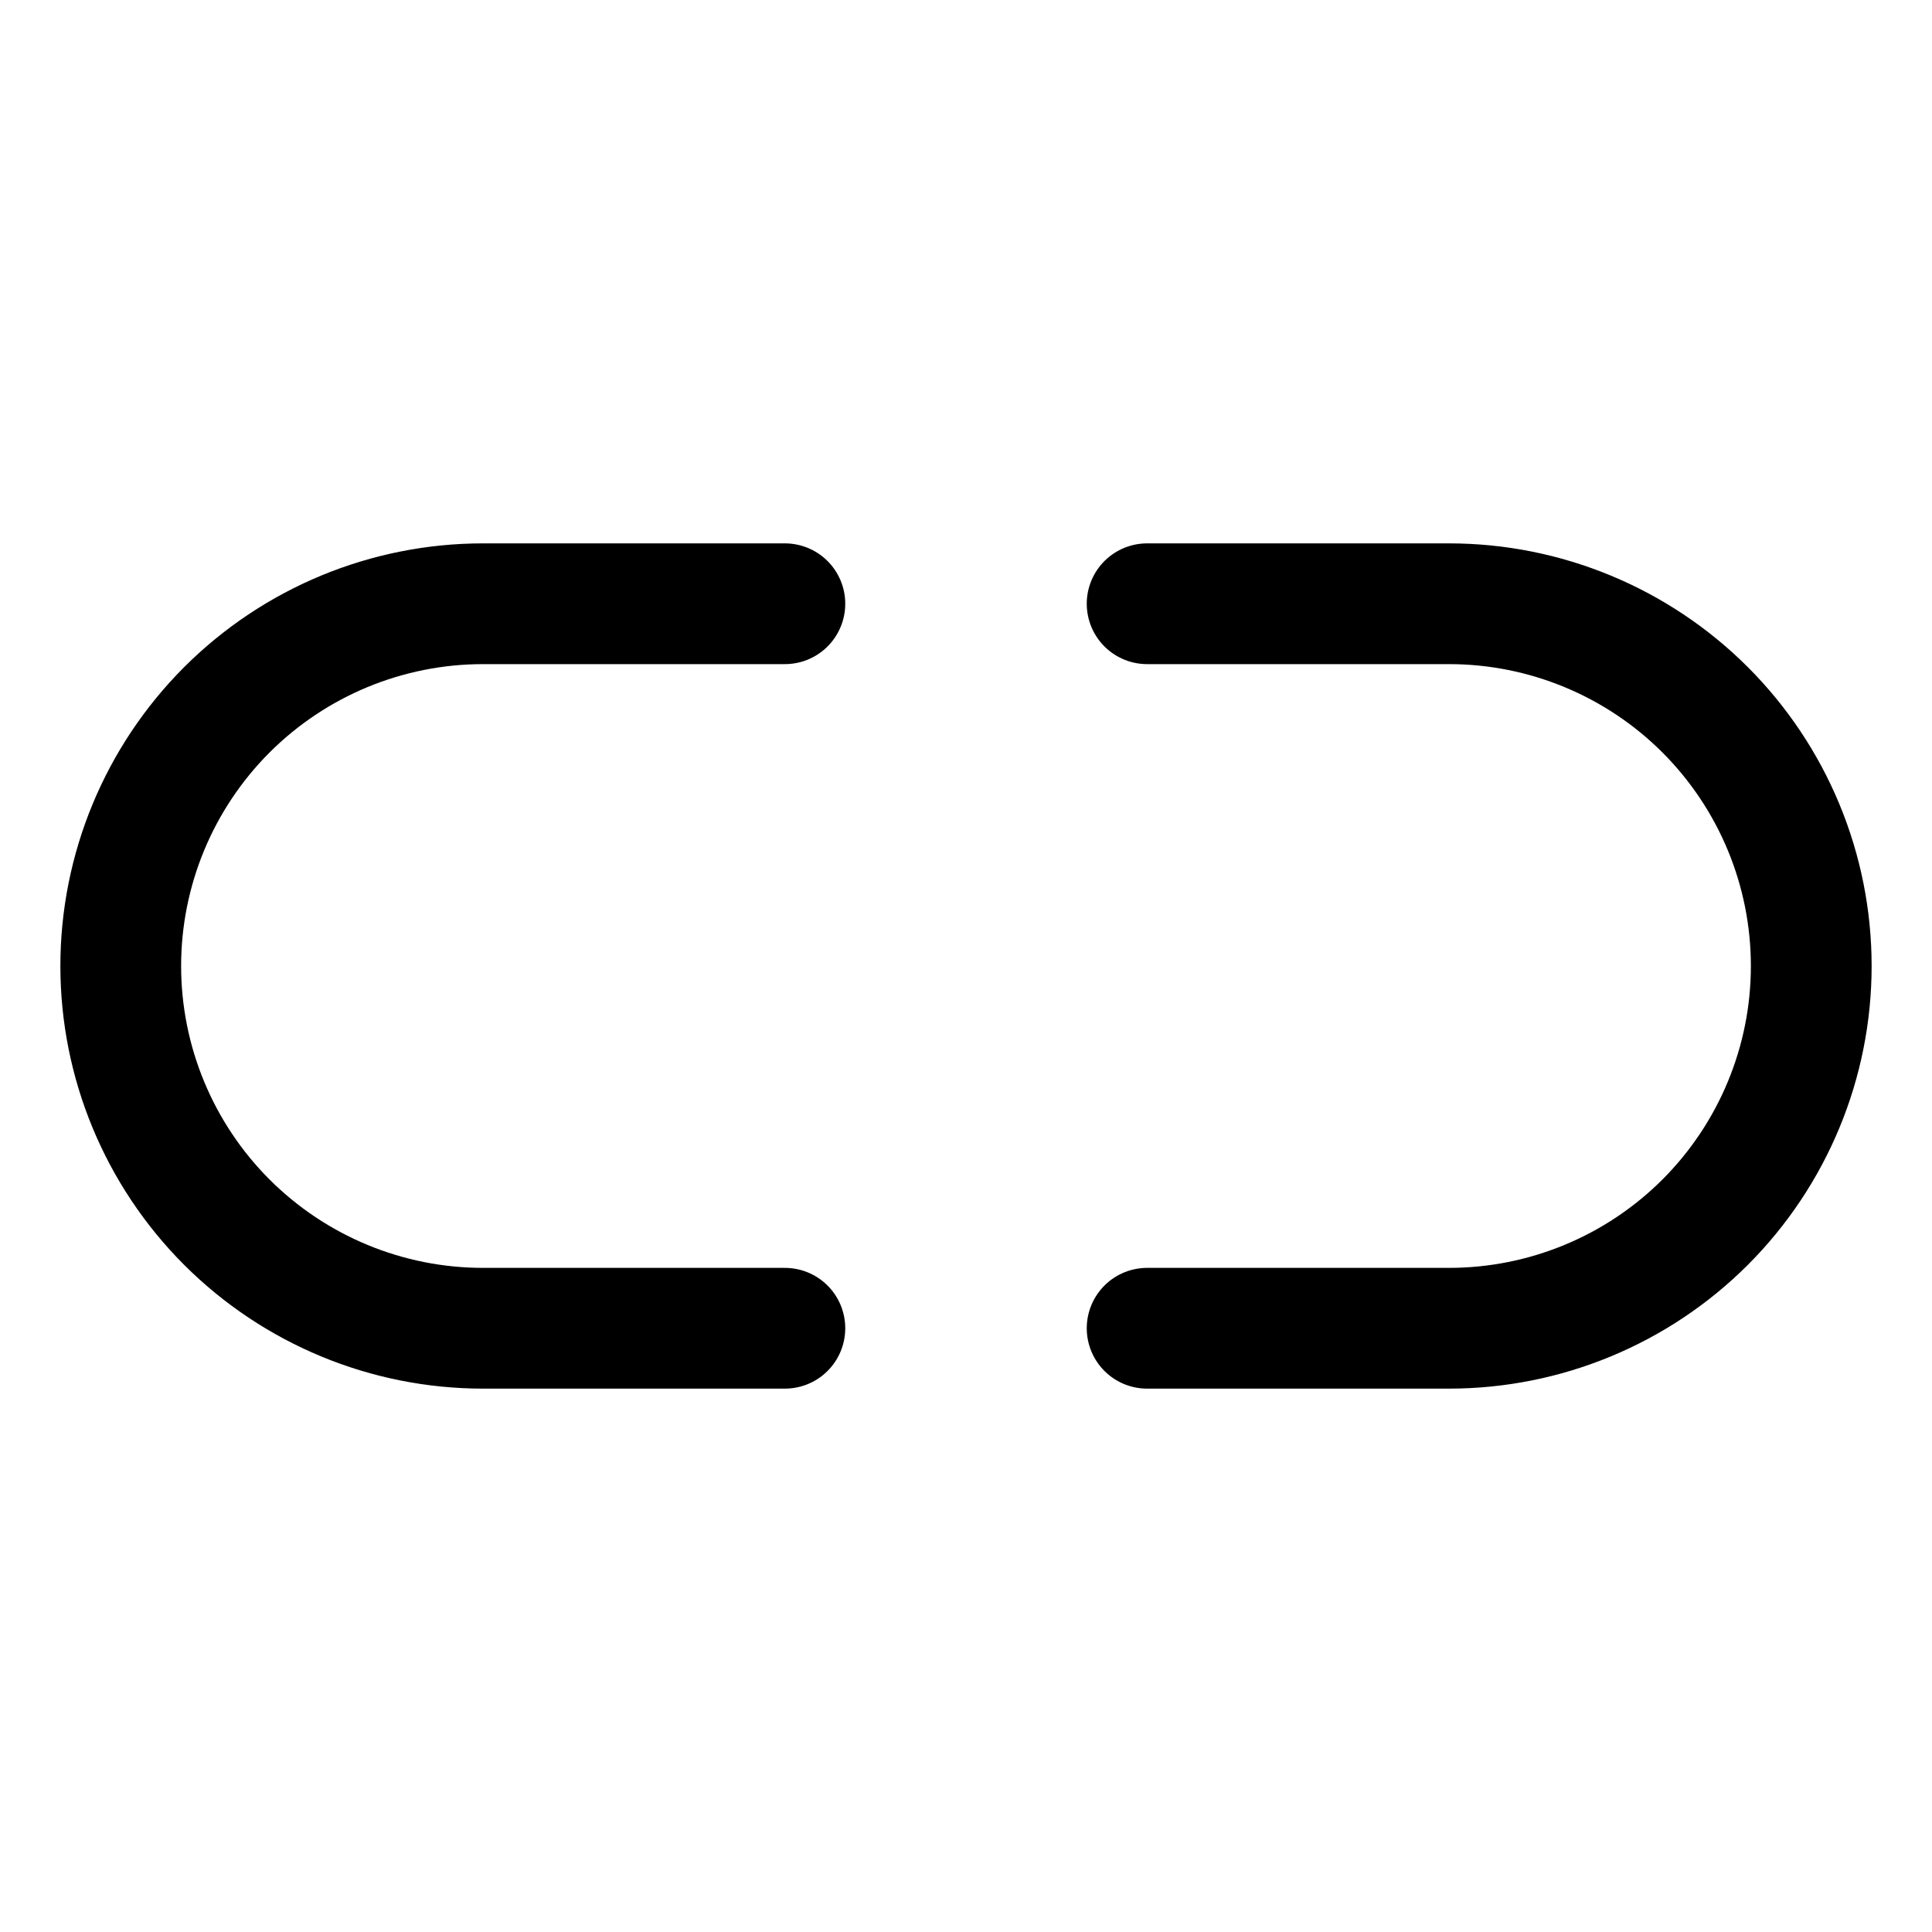 <svg xmlns="http://www.w3.org/2000/svg" fill="none" stroke="currentColor" aria-hidden="true" viewBox="0 0 32 32"><g id="Icon-LinkSimpleHorizontalBreak"><g clip-path="url(#clip0_9_276)"><g id="size=md (32px)"><g id="LinkSimpleHorizontalBreak"><path id="Vector" stroke-linecap="round" stroke-linejoin="round" stroke-width="2" d="M13 22H8C6.409 22 4.883 21.368 3.757 20.243C2.632 19.117 2 17.591 2 16C2 14.409 2.632 12.883 3.757 11.757C4.883 10.632 6.409 10 8 10H13"/><path id="Vector_2" stroke-linecap="round" stroke-linejoin="round" stroke-width="2" d="M19 22H24C25.591 22 27.117 21.368 28.243 20.243C29.368 19.117 30 17.591 30 16C30 14.409 29.368 12.883 28.243 11.757C27.117 10.632 25.591 10 24 10H19"/></g></g></g></g><defs><clipPath id="clip0_9_276"><rect width="32" height="32" fill="white" rx="5"/></clipPath></defs></svg>